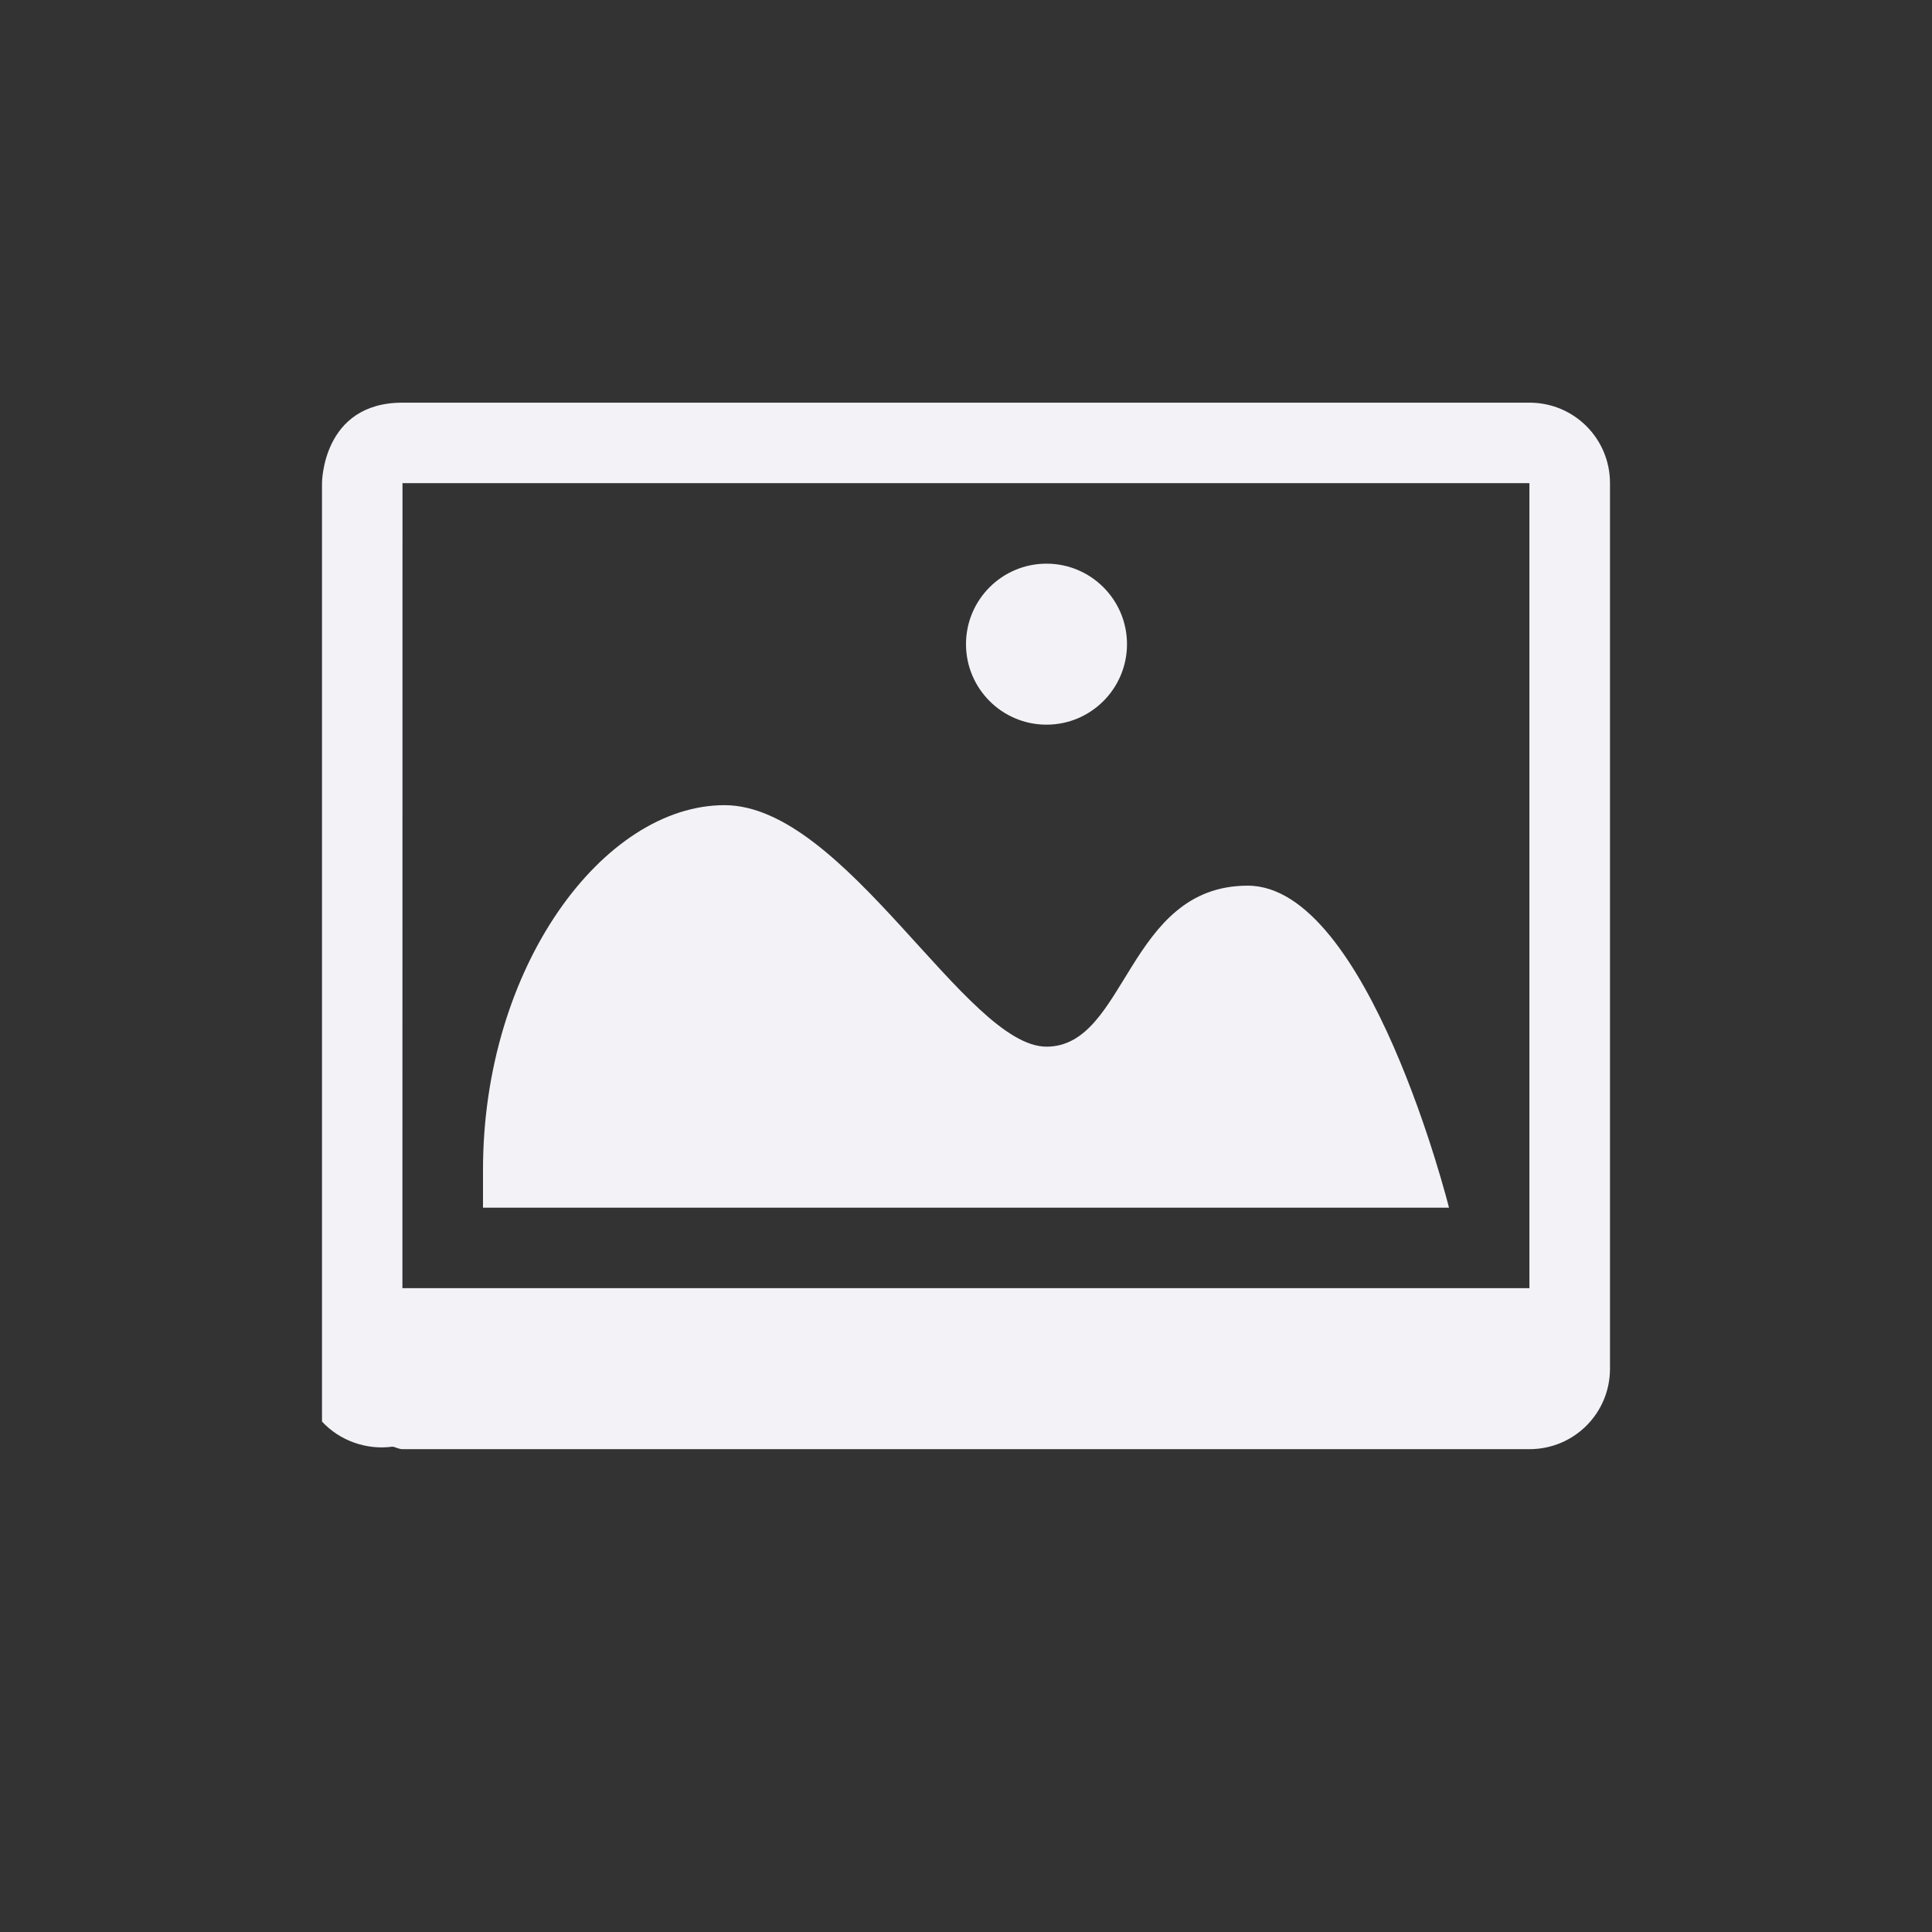 <svg height="24" viewBox="0 0 24 24" width="24" xmlns="http://www.w3.org/2000/svg"><rect x="0" y="0" width="24" height="24" fill="#333333" stroke="none"/><path d="m449 481c-1 0-1 1-1 1v8.938 2.719c.215.233.547.357.875.312.044.006.079.031.125.031h14c.554 0 1-.446 1-1v-11c0-.554-.446-1-1-1h-2.906-1.062zm0 1h10.406 1.062 2.531v7 1.094 1.906h-4.562-9.438v-.156zm8 1c-.552 0-1 .448-1 1s.448 1 1 1 1-.448 1-1-.448-1-1-1zm-4 3c-1.5 0-3 2-3 4.531v.469h12s-1-4-2.5-4-1.5 2-2.5 2-2.5-3-4-3z" fill="#f2f2f7" transform="translate(-444 -475.998)"/></svg>